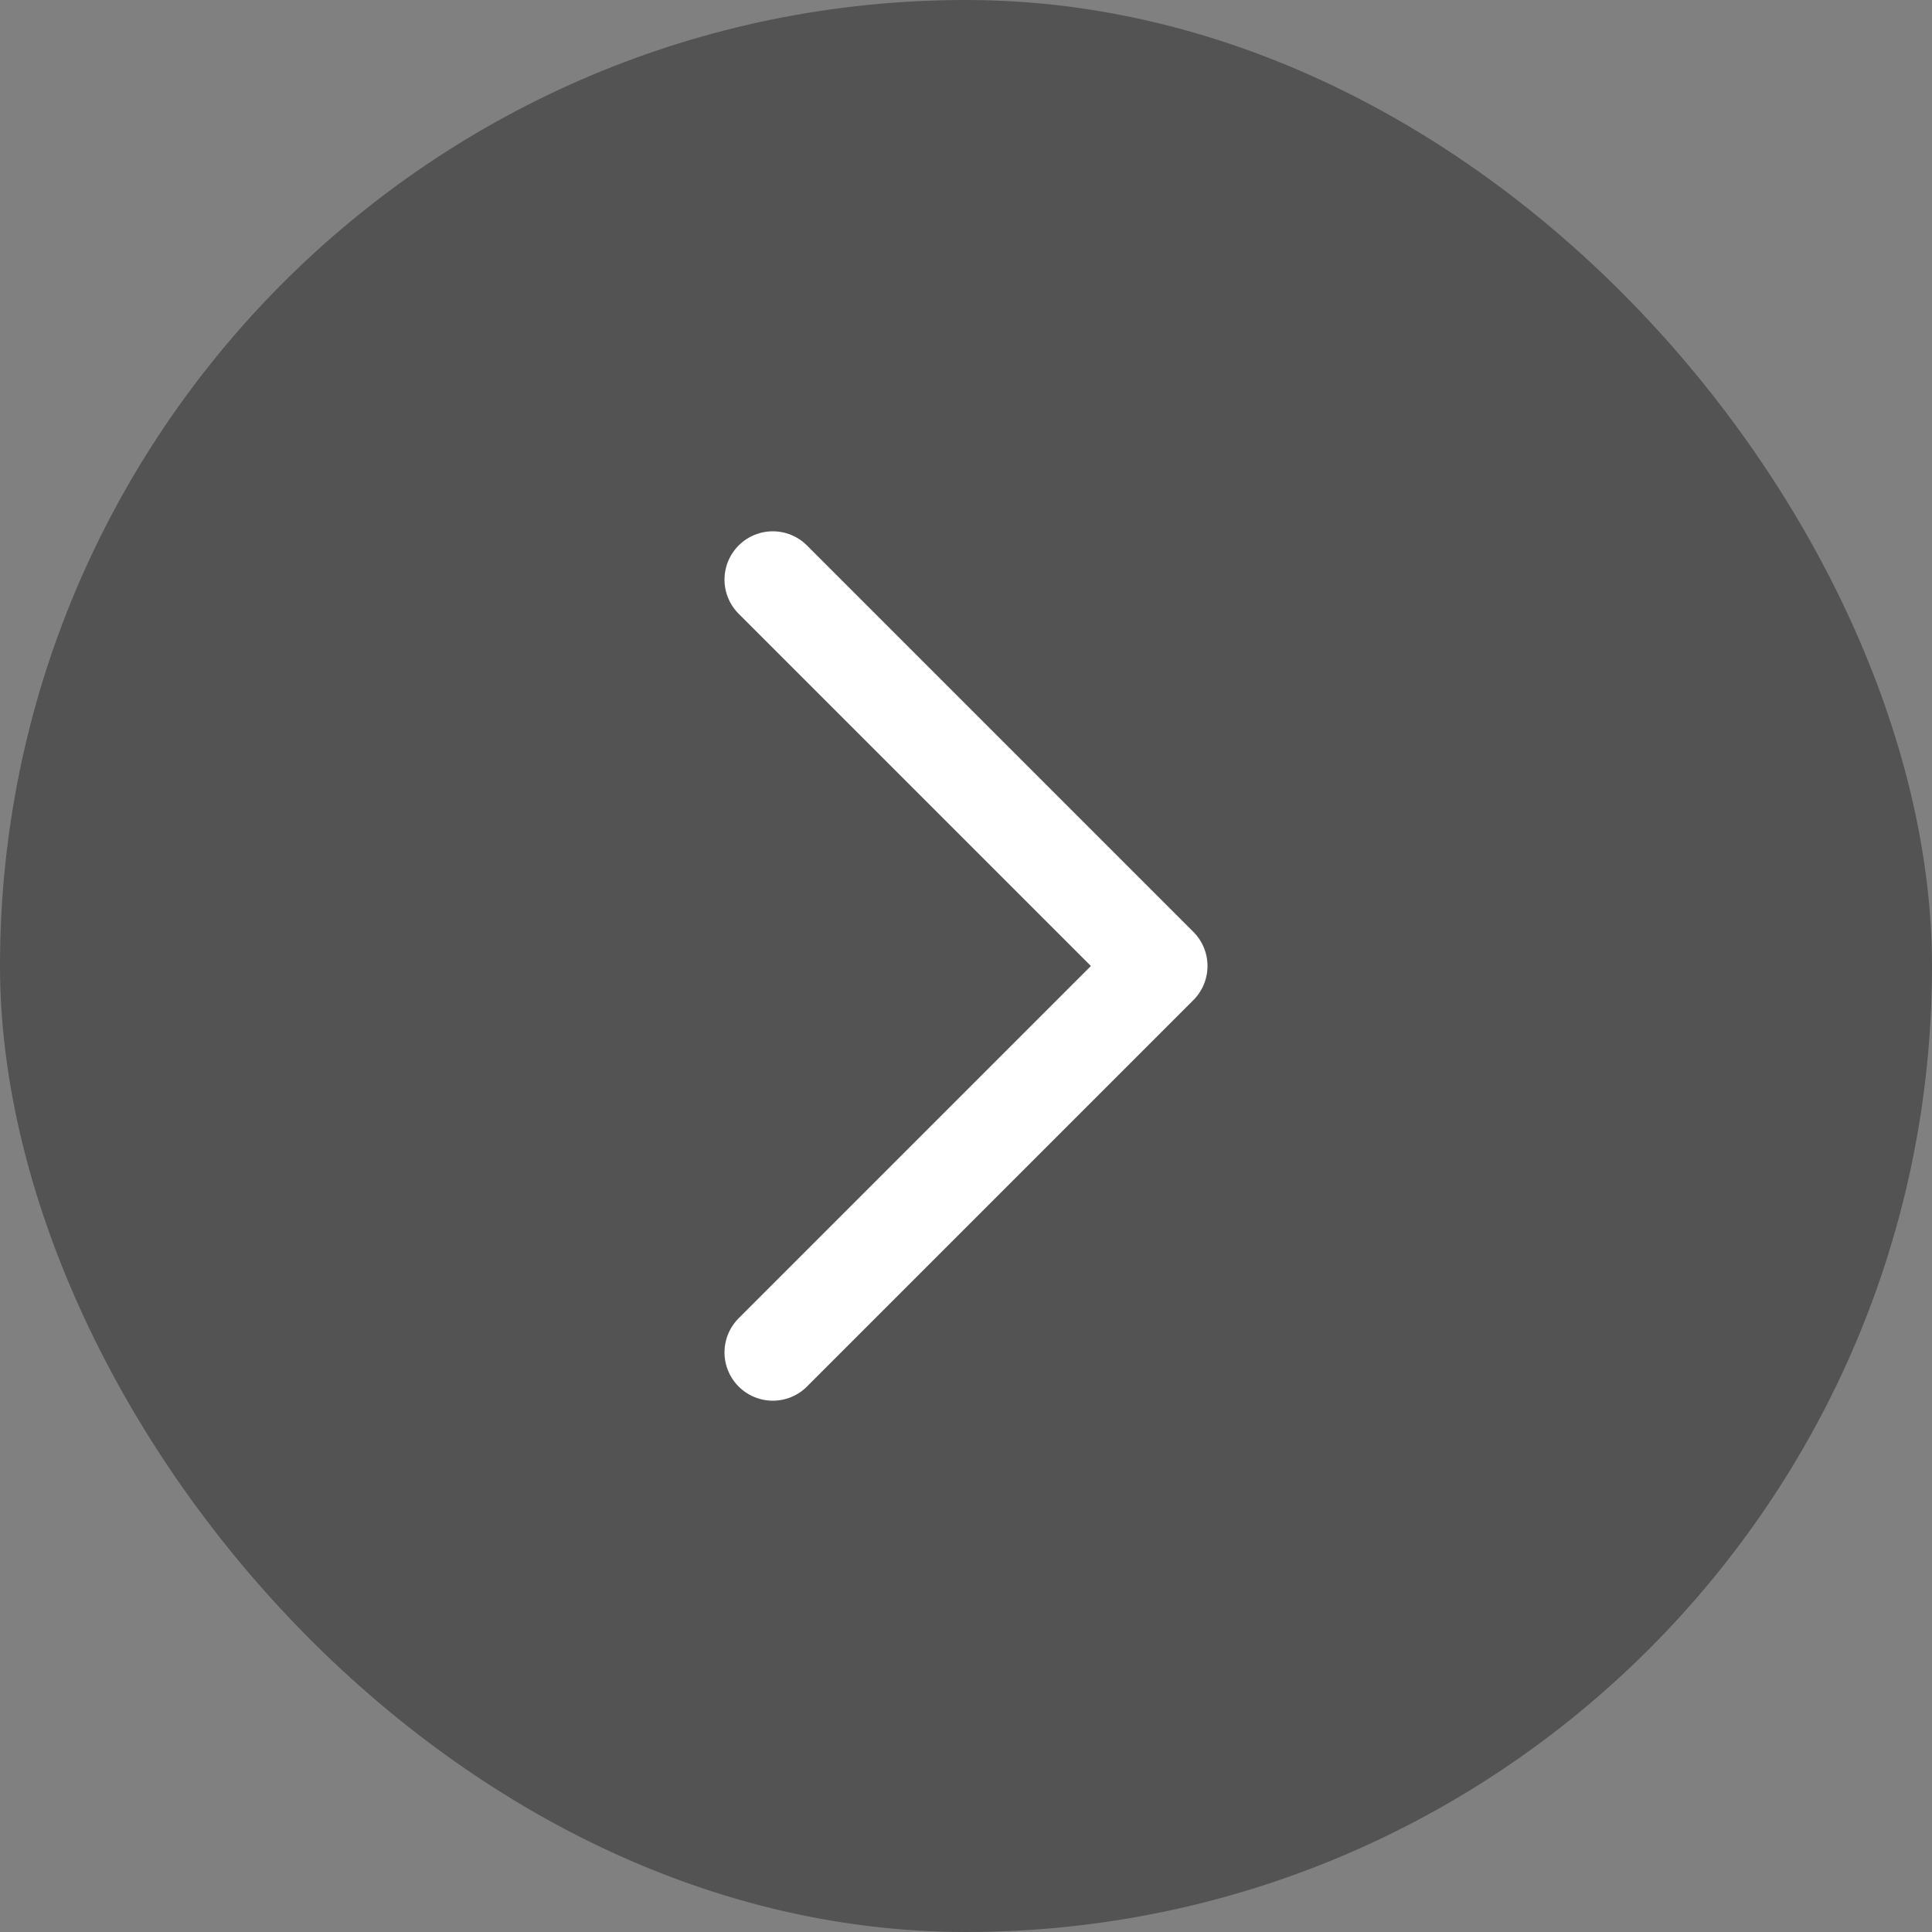 <svg width="40" height="40" viewBox="0 0 40 40" fill="none" xmlns="http://www.w3.org/2000/svg">
<rect x="0" y="0" width="40" height="40" fill="#808080" stroke="none"/>
<rect width="40" height="40" rx="20" fill="#111111" fill-opacity="0.4"/>
<path d="M16 28L24 20L16 12" stroke="white" stroke-width="2" stroke-linecap="round" stroke-linejoin="round"/>
</svg>
